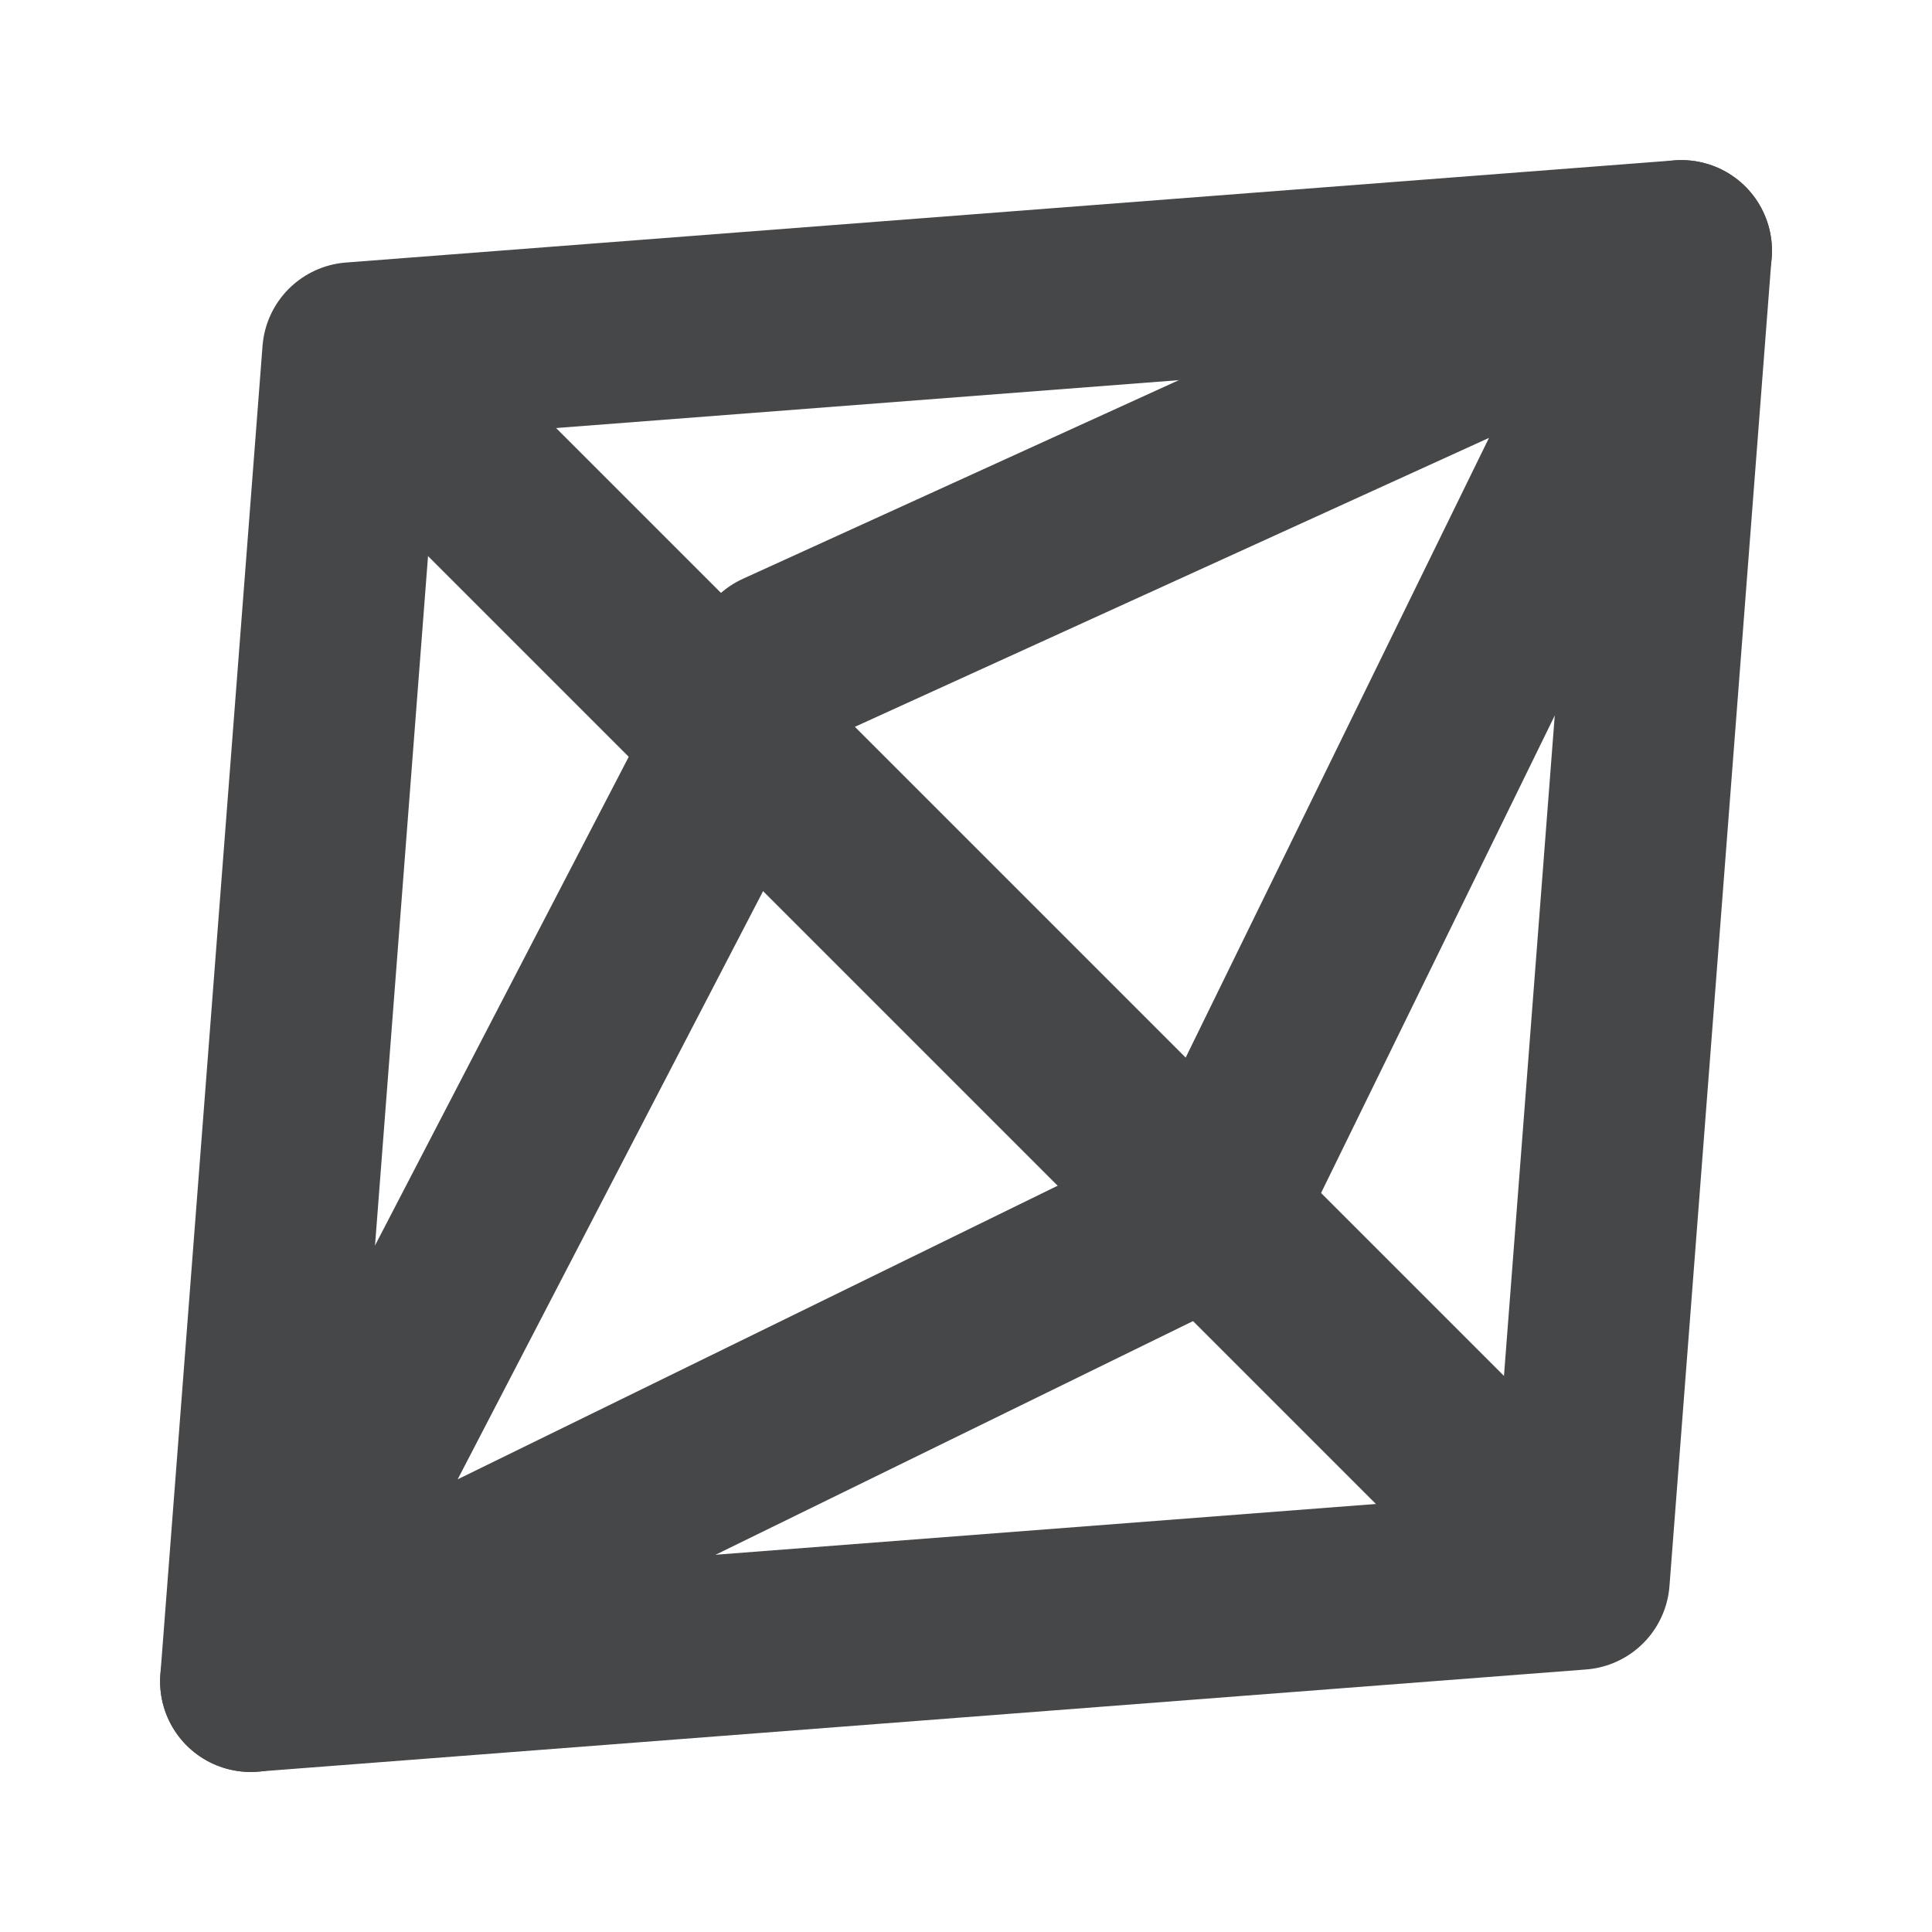 <svg width="16" height="16" viewBox="0 0 16 16" fill="none" xmlns="http://www.w3.org/2000/svg">
<g clip-path="url(#clip0_9_2345)">
<path d="M6.463 5.476L13.925 2.076L10.031 10.032L2.076 13.925L6.463 5.476Z" stroke="#464749" stroke-width="1.5" stroke-linejoin="round"/>
<path d="M2.922 2.922L13.078 13.078" stroke="#464749" stroke-width="1.5" stroke-linejoin="round"/>
<path d="M13.924 2.076L2.922 2.922L2.076 13.924L13.078 13.078L13.924 2.076Z" stroke="#464749" stroke-width="1.5" stroke-linejoin="round"/>
</g>
<defs>
<clipPath id="clip0_9_2345">
<rect width="16" height="16" fill="white"/>
</clipPath>
</defs>
</svg>
